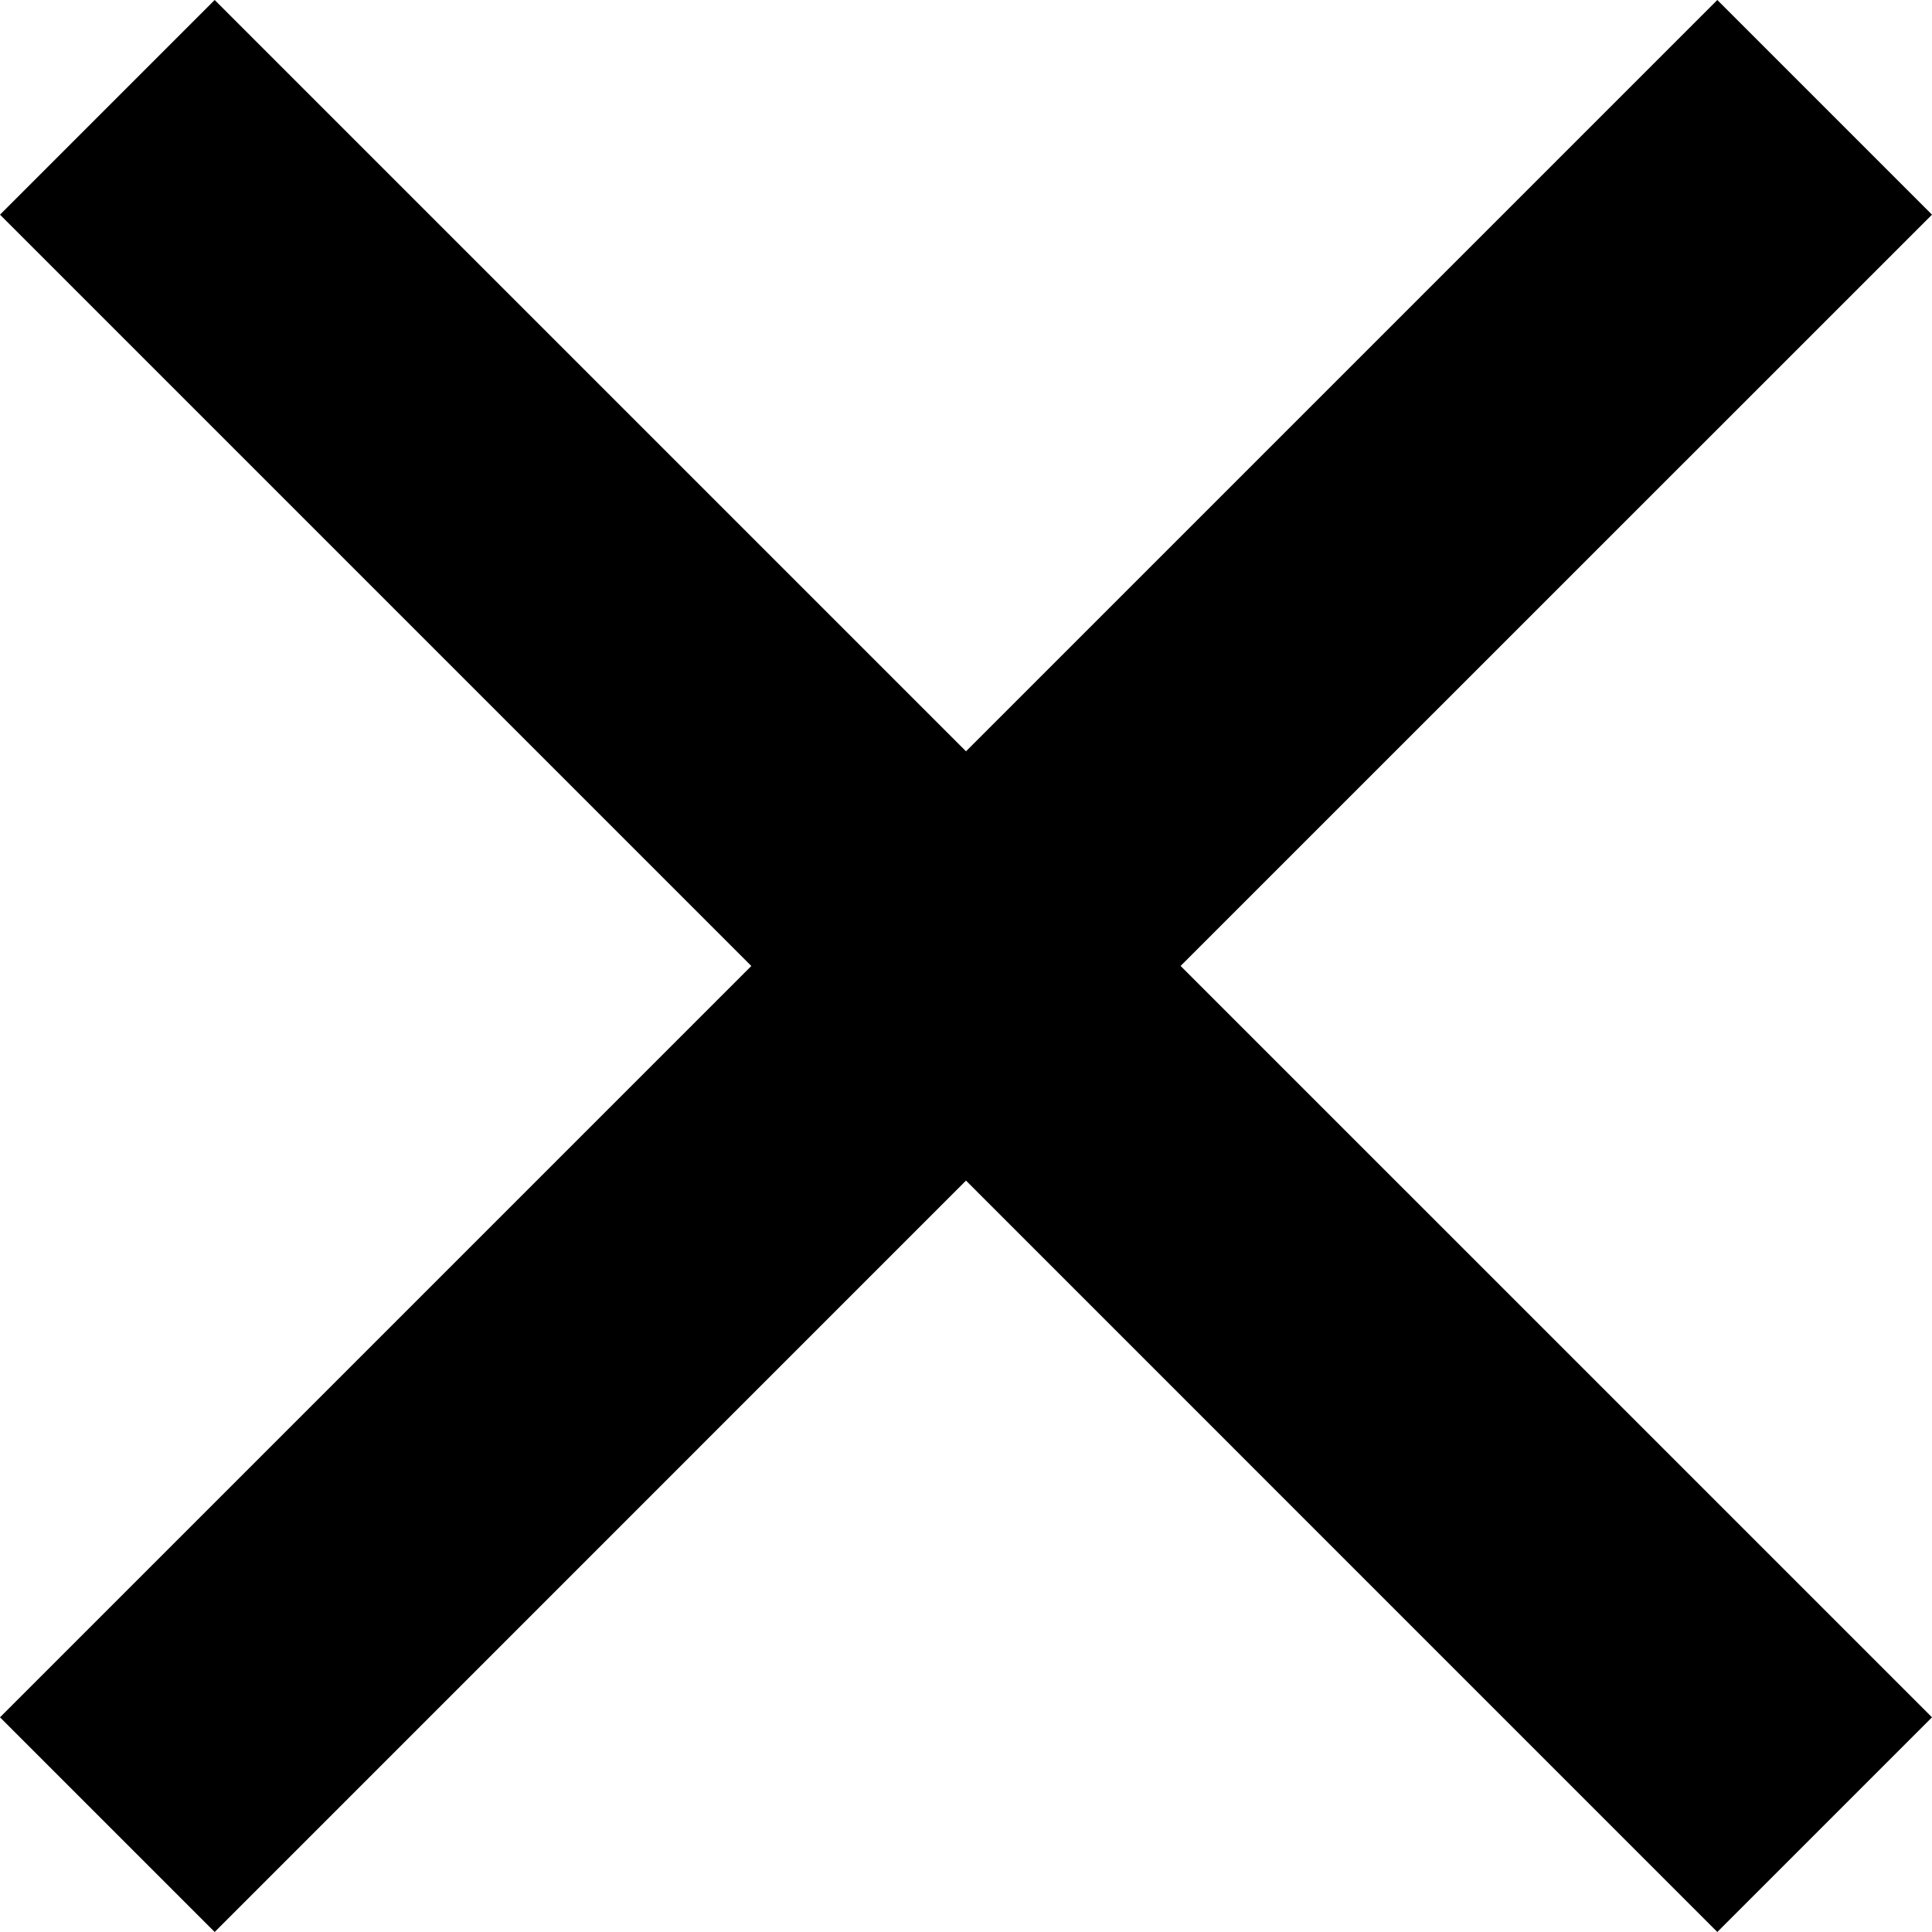 <svg xmlns="http://www.w3.org/2000/svg" width="24px" height="24px" viewBox="0 0 25 25" class="fill-color"><path d="M22.222 0 25 2.778l-9.723 9.721L25 22.222 22.222 25 12.5 15.277 2.778 25 0 22.222 9.722 12.5 0 2.778 2.778 0 12.5 9.722 22.222 0z"></path></svg>
